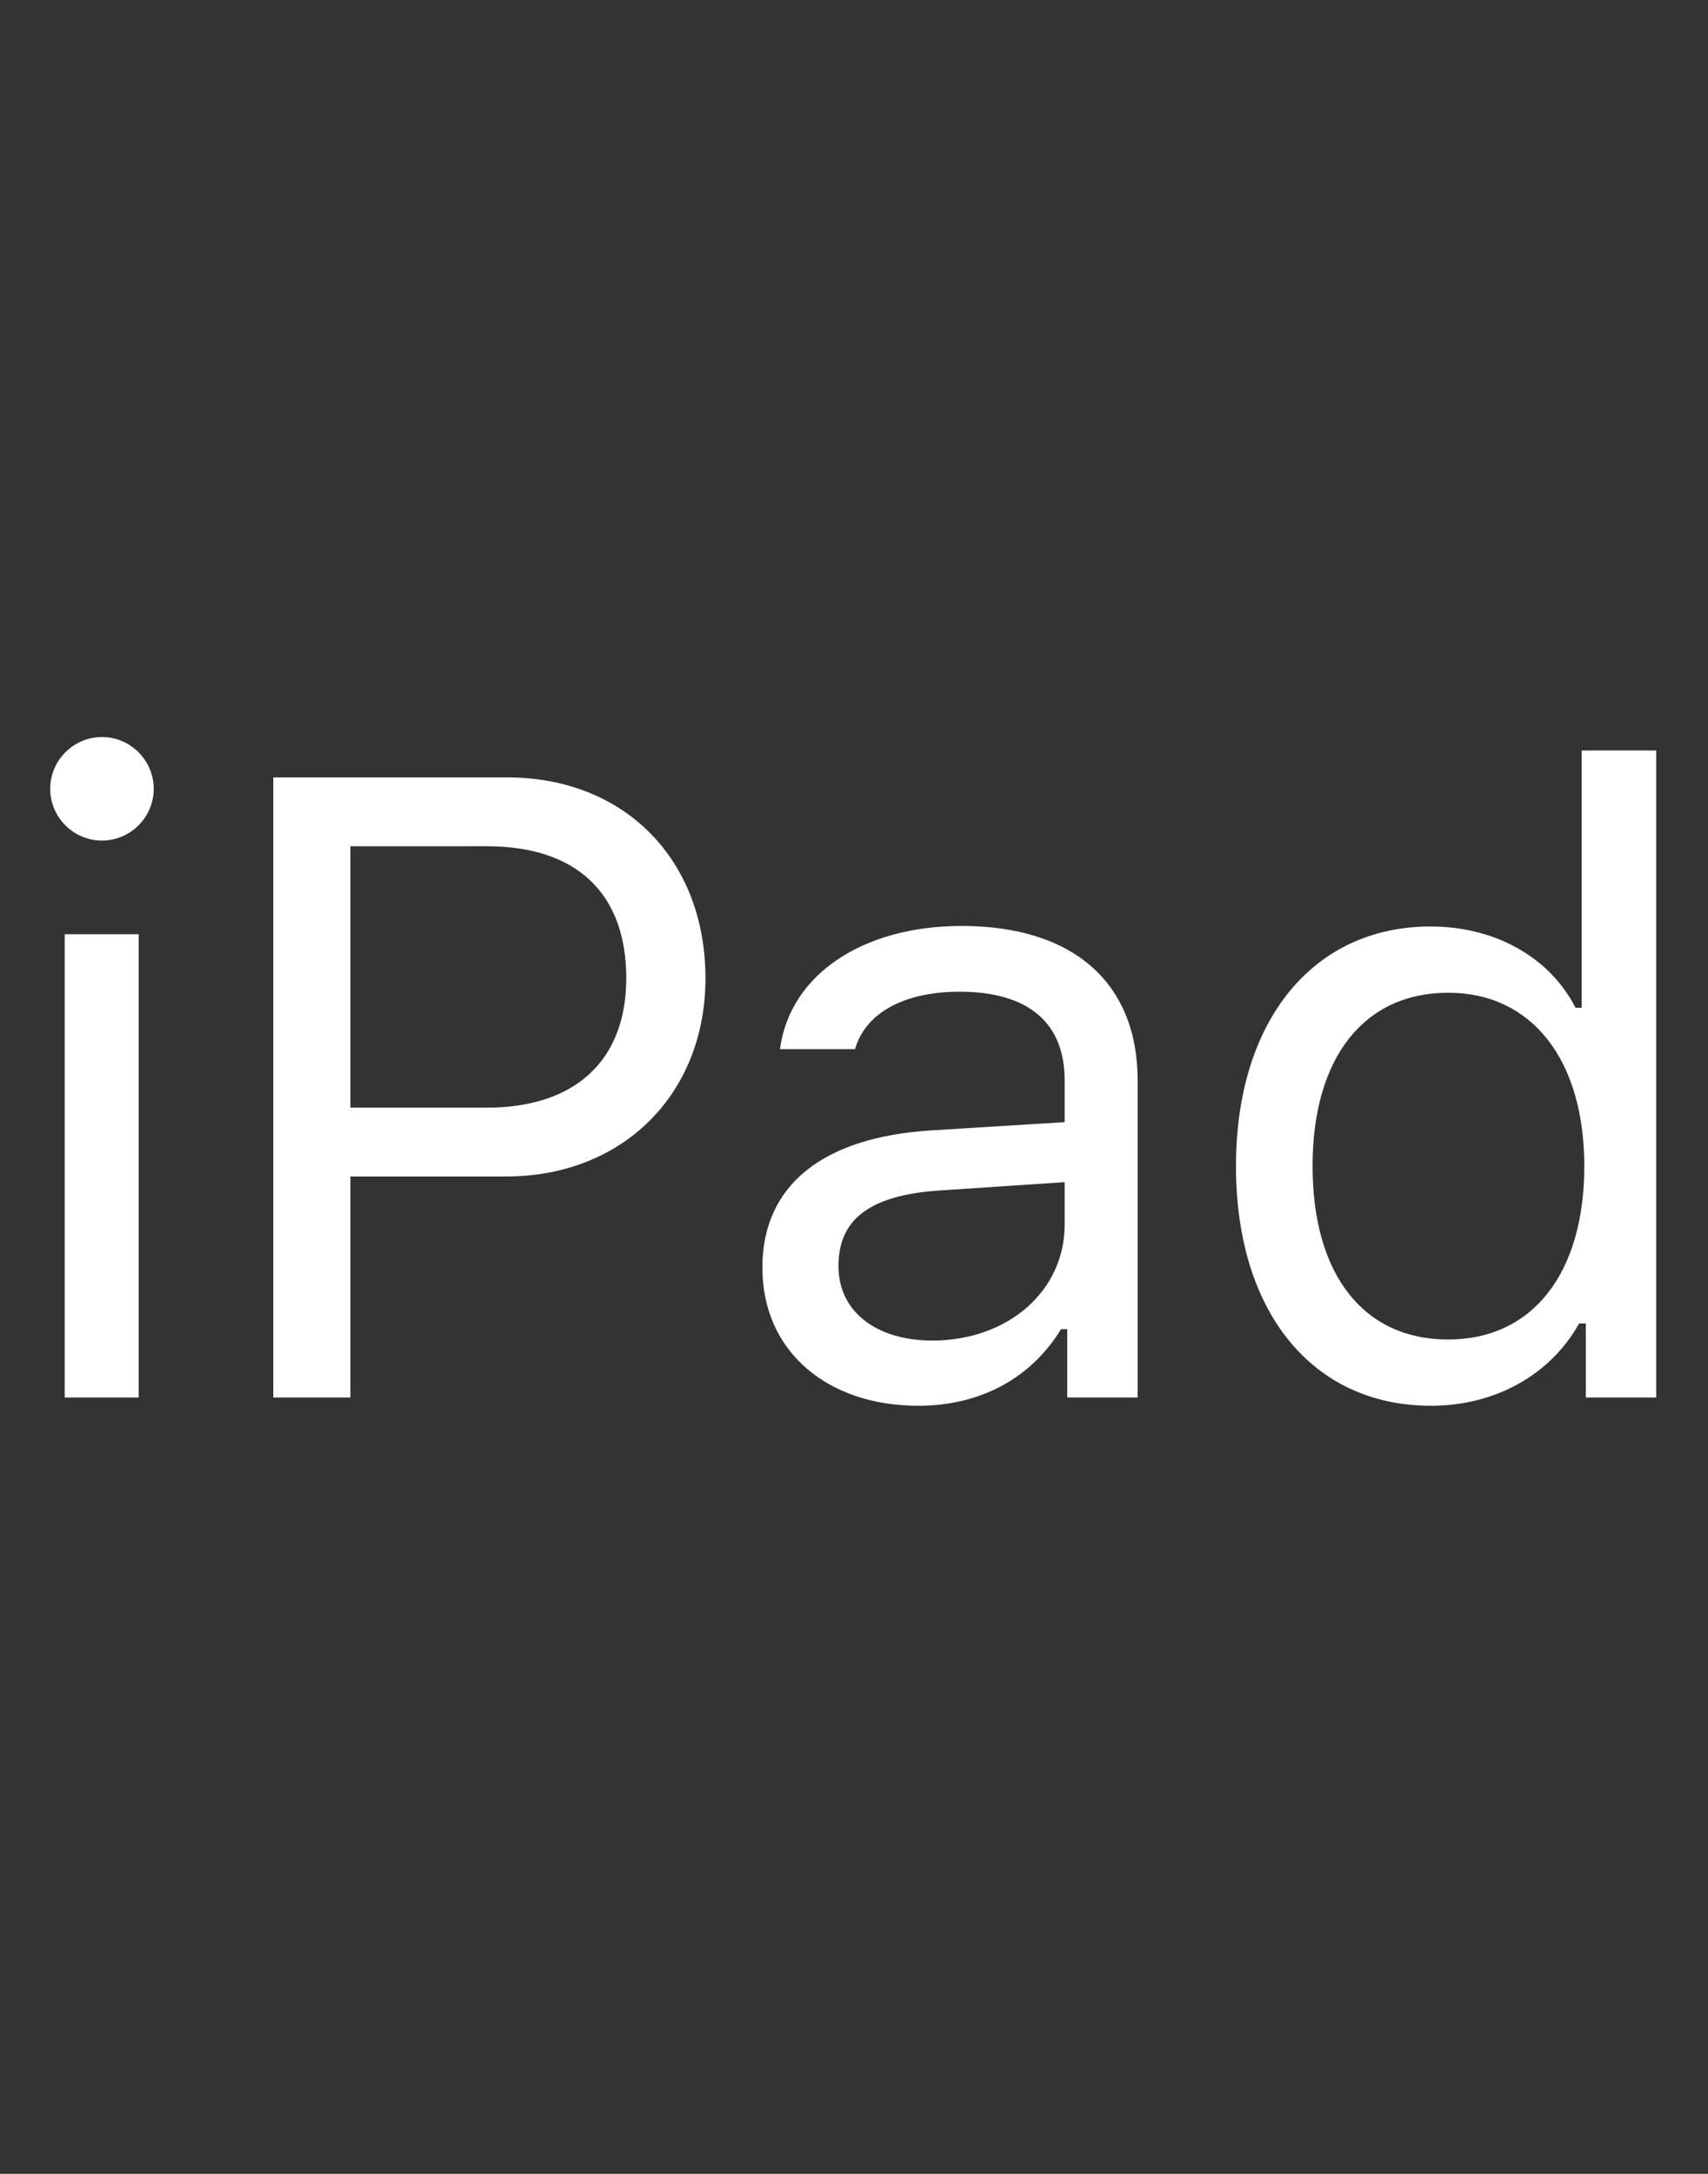 <?xml version="1.0" encoding="utf-8"?>
<!-- Generator: Adobe Illustrator 19.2.1, SVG Export Plug-In . SVG Version: 6.00 Build 0)  -->
<svg version="1.1" id="GLYPHS" xmlns="http://www.w3.org/2000/svg" xmlns:xlink="http://www.w3.org/1999/xlink" x="0px" y="0px"
	 width="33px" height="42px" viewBox="0 0 33 42" style="enable-background:new 0 0 33 42;" xml:space="preserve">
<rect x="0" y="0" width="33" height="42" fill="#333333" stroke="none"/>
<g id="iPad_1_">
	<g>
		<rect style="fill:none;" width="33" height="42"/>
	</g>
	<g>
		<path style="fill:#FFFFFF;" d="M0.97,15.24c0-0.55,0.45-1,1-1s1,0.45,1,1s-0.45,1-1,1S0.97,15.79,0.97,15.24z M1.25,18.05h1.43V27
			H1.25V18.05z M9.8,15.02c2.27,0,3.83,1.59,3.83,3.88c0,2.24-1.6,3.83-3.85,3.83H6.77V27H5.28V15.02H9.8z M6.77,21.4h2.64
			c1.7,0,2.69-0.91,2.69-2.5c0-1.64-0.96-2.55-2.69-2.55H6.77V21.4z M14.73,24.49c0-1.6,1.18-2.52,3.26-2.65l2.58-0.16v-0.81
			c0-1.1-0.69-1.71-2.03-1.71c-1.07,0-1.82,0.41-2.02,1.11h-1.45c0.19-1.44,1.6-2.38,3.51-2.38c2.18,0,3.4,1.12,3.4,2.98V27h-1.36
			v-1.32H20.5c-0.58,0.95-1.56,1.48-2.76,1.48C16.01,27.16,14.73,26.13,14.73,24.49z M20.57,23.66v-0.82L18.16,23
			c-1.36,0.09-1.96,0.56-1.96,1.46c0,0.91,0.77,1.44,1.81,1.44C19.48,25.9,20.57,24.94,20.57,23.66z M23.88,22.53
			c0-2.81,1.49-4.63,3.76-4.63c1.24,0,2.3,0.59,2.8,1.57h0.12V14.5H32V27h-1.36v-1.43h-0.13c-0.56,1-1.63,1.59-2.86,1.59
			C25.35,27.16,23.88,25.34,23.88,22.53z M25.36,22.53c0,2.09,0.98,3.35,2.62,3.35c1.63,0,2.63-1.28,2.63-3.35
			c0-2.05-1.01-3.35-2.63-3.35C26.35,19.18,25.36,20.44,25.36,22.53z"/>
	</g>
</g>
</svg>
